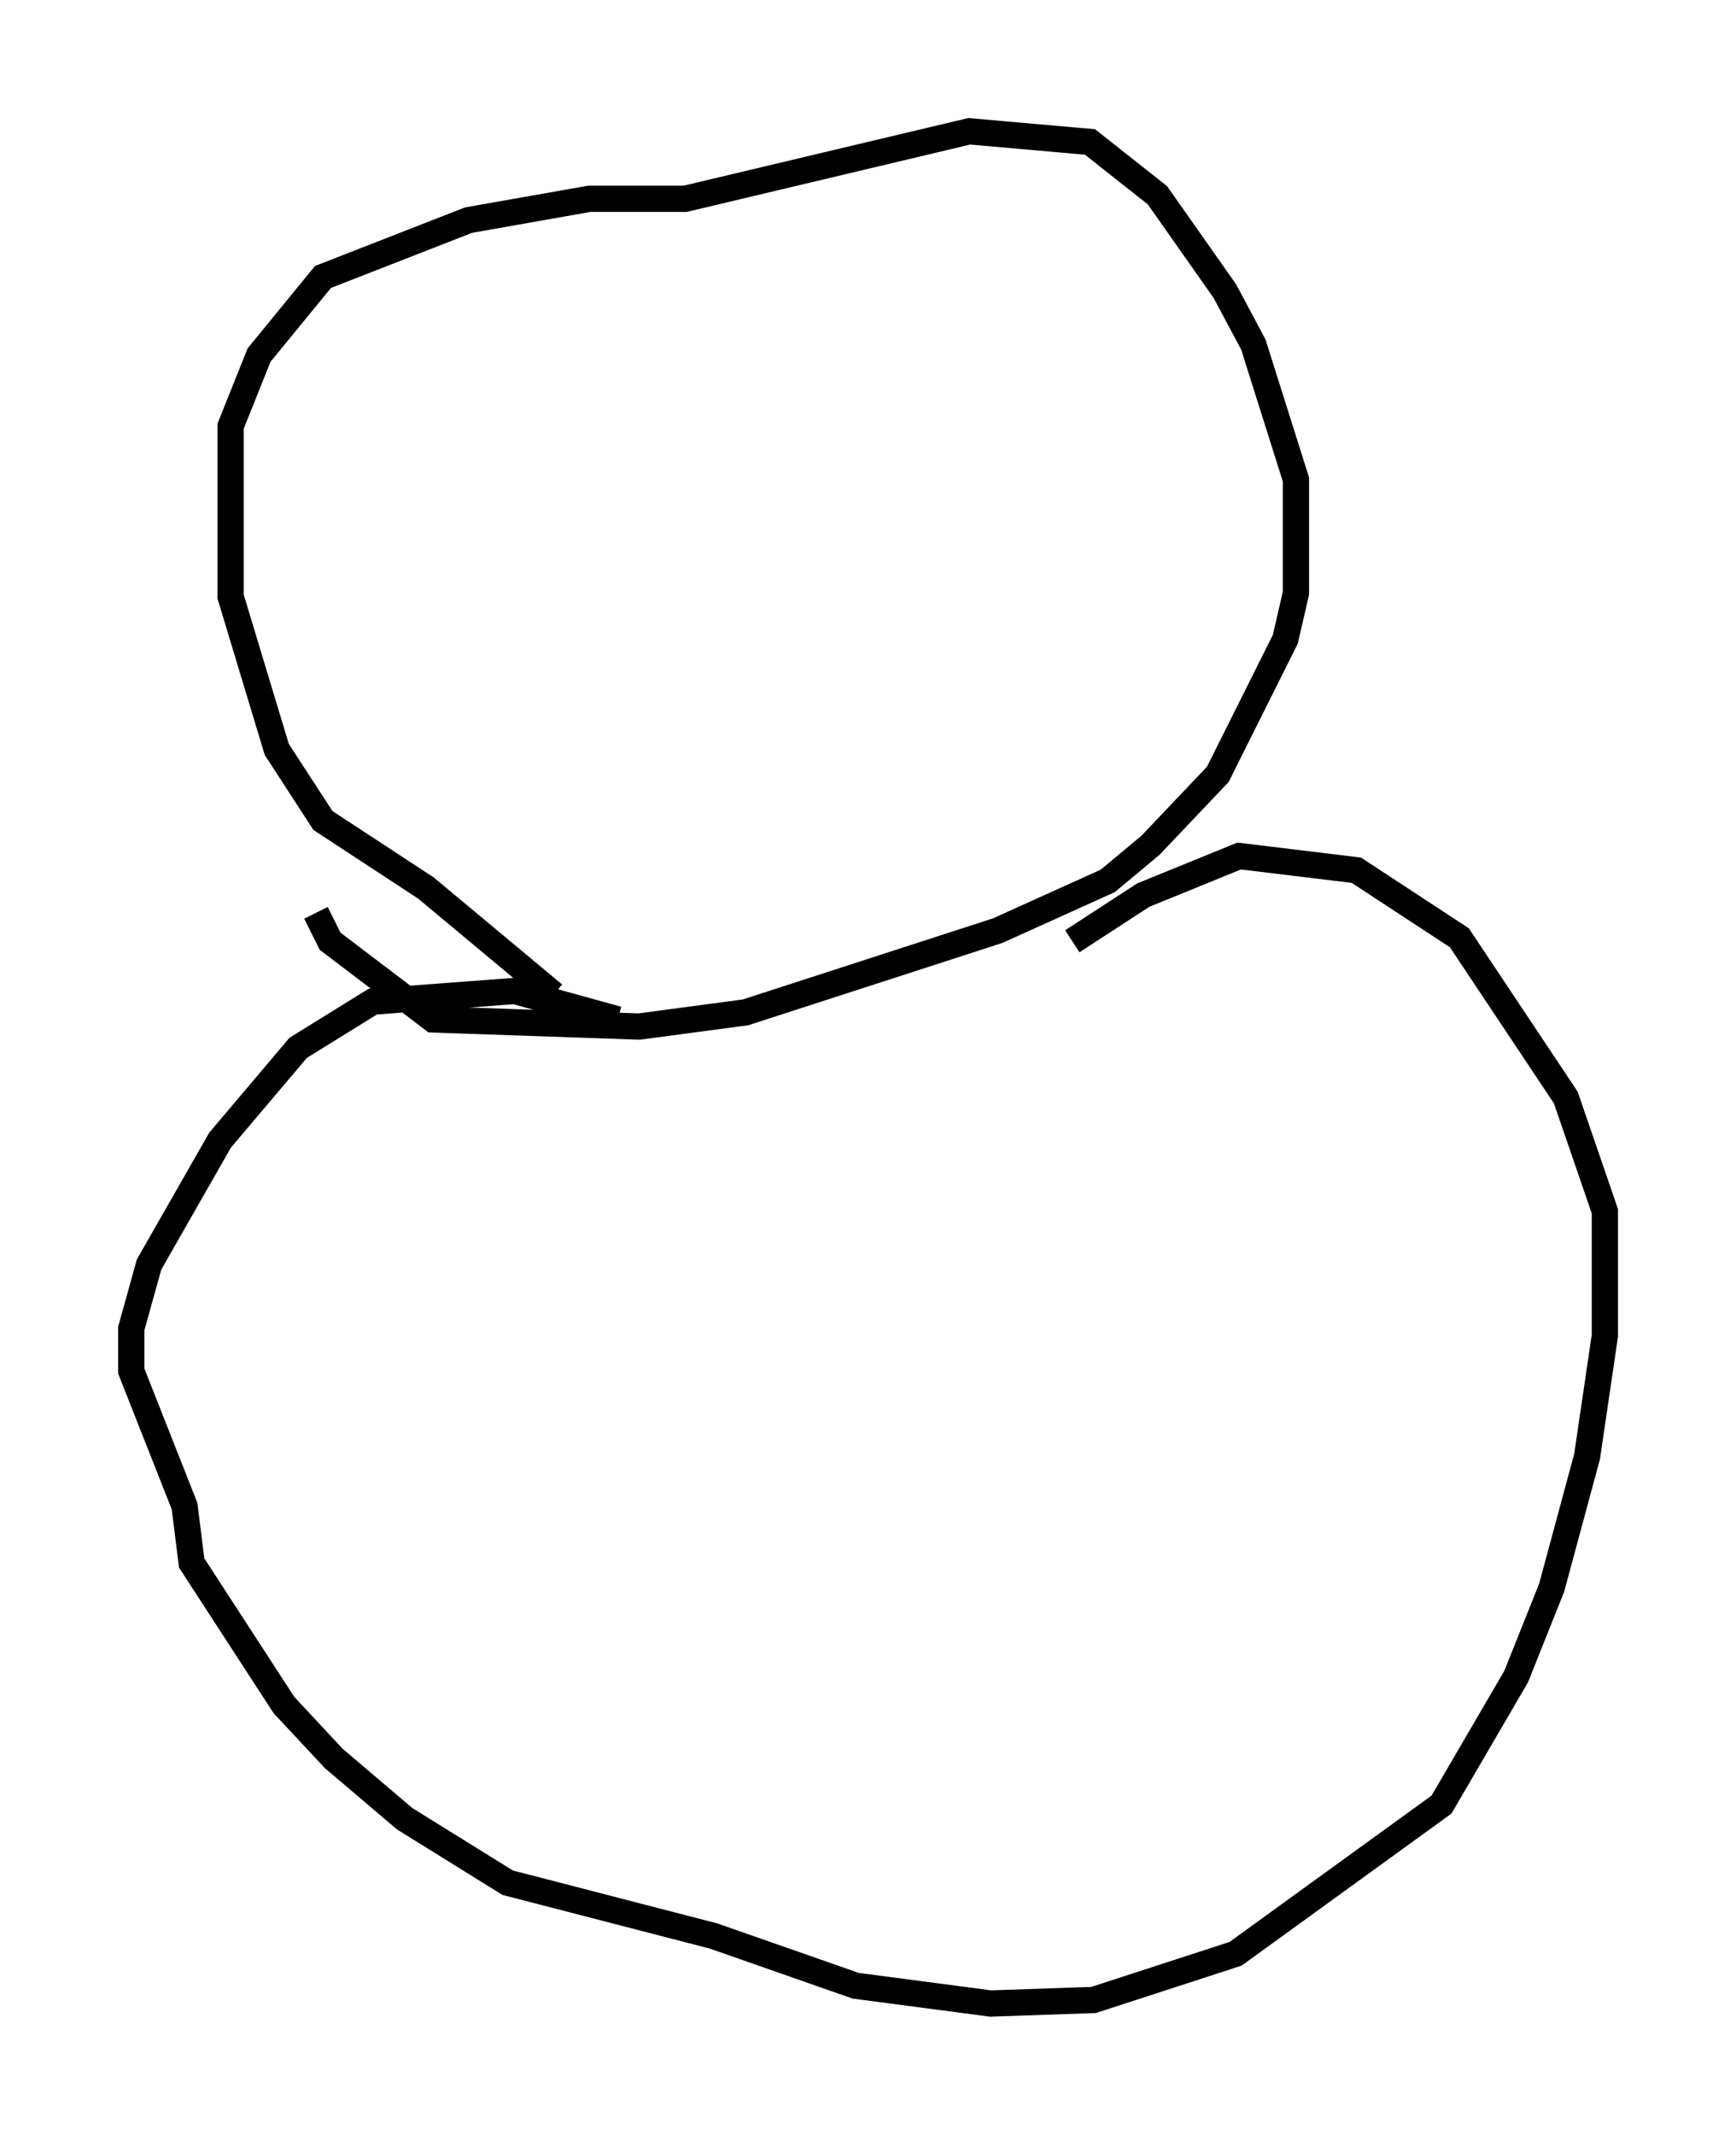 <?xml version="1.0" encoding="utf-8" ?>
<svg baseProfile="full" height="81.312" version="1.1" width="66.156" xmlns="http://www.w3.org/2000/svg" xmlns:ev="http://www.w3.org/2001/xml-events" xmlns:xlink="http://www.w3.org/1999/xlink"><defs /><rect fill="white" height="81.312" width="66.156" x="0" y="0" /><path d="M22.726, 37.882 m-1.624, 0.0 l-4.871, -4.059 -3.924, -2.571 l-1.759, -2.706 -1.759, -5.819 l0.0, -6.495 1.083, -2.706 l2.436, -2.977 5.548, -2.165 l4.601, -0.812 3.654, 0.0 l10.825, -2.571 4.601, 0.406 l2.571, 2.03 2.571, 3.654 l1.083, 2.03 1.624, 5.142 l0.0, 4.33 -0.406, 1.759 l-2.571, 5.142 -2.571, 2.706 l-1.624, 1.353 -4.195, 1.894 l-9.607, 3.112 -4.059, 0.541 l-7.848, -0.271 -3.924, -2.977 l-0.541, -1.083 m11.502, 4.059 l-3.924, -1.083 -5.413, 0.406 l-2.842, 1.759 -2.977, 3.518 l-2.706, 4.736 -0.677, 2.436 l0.0, 1.624 2.03, 5.142 l0.271, 2.165 3.518, 5.413 l1.894, 2.03 2.706, 2.3 l3.924, 2.436 7.848, 2.03 l5.413, 1.894 5.142, 0.677 l3.924, -0.135 5.413, -1.759 l7.848, -5.683 2.842, -4.871 l1.353, -3.383 1.353, -5.007 l0.677, -4.601 0.0, -4.736 l-1.488, -4.33 -4.059, -6.089 l-3.924, -2.571 -4.465, -0.541 l-3.654, 1.488 -2.706, 1.759 " fill="none" stroke="black" stroke-width="1" /></svg>